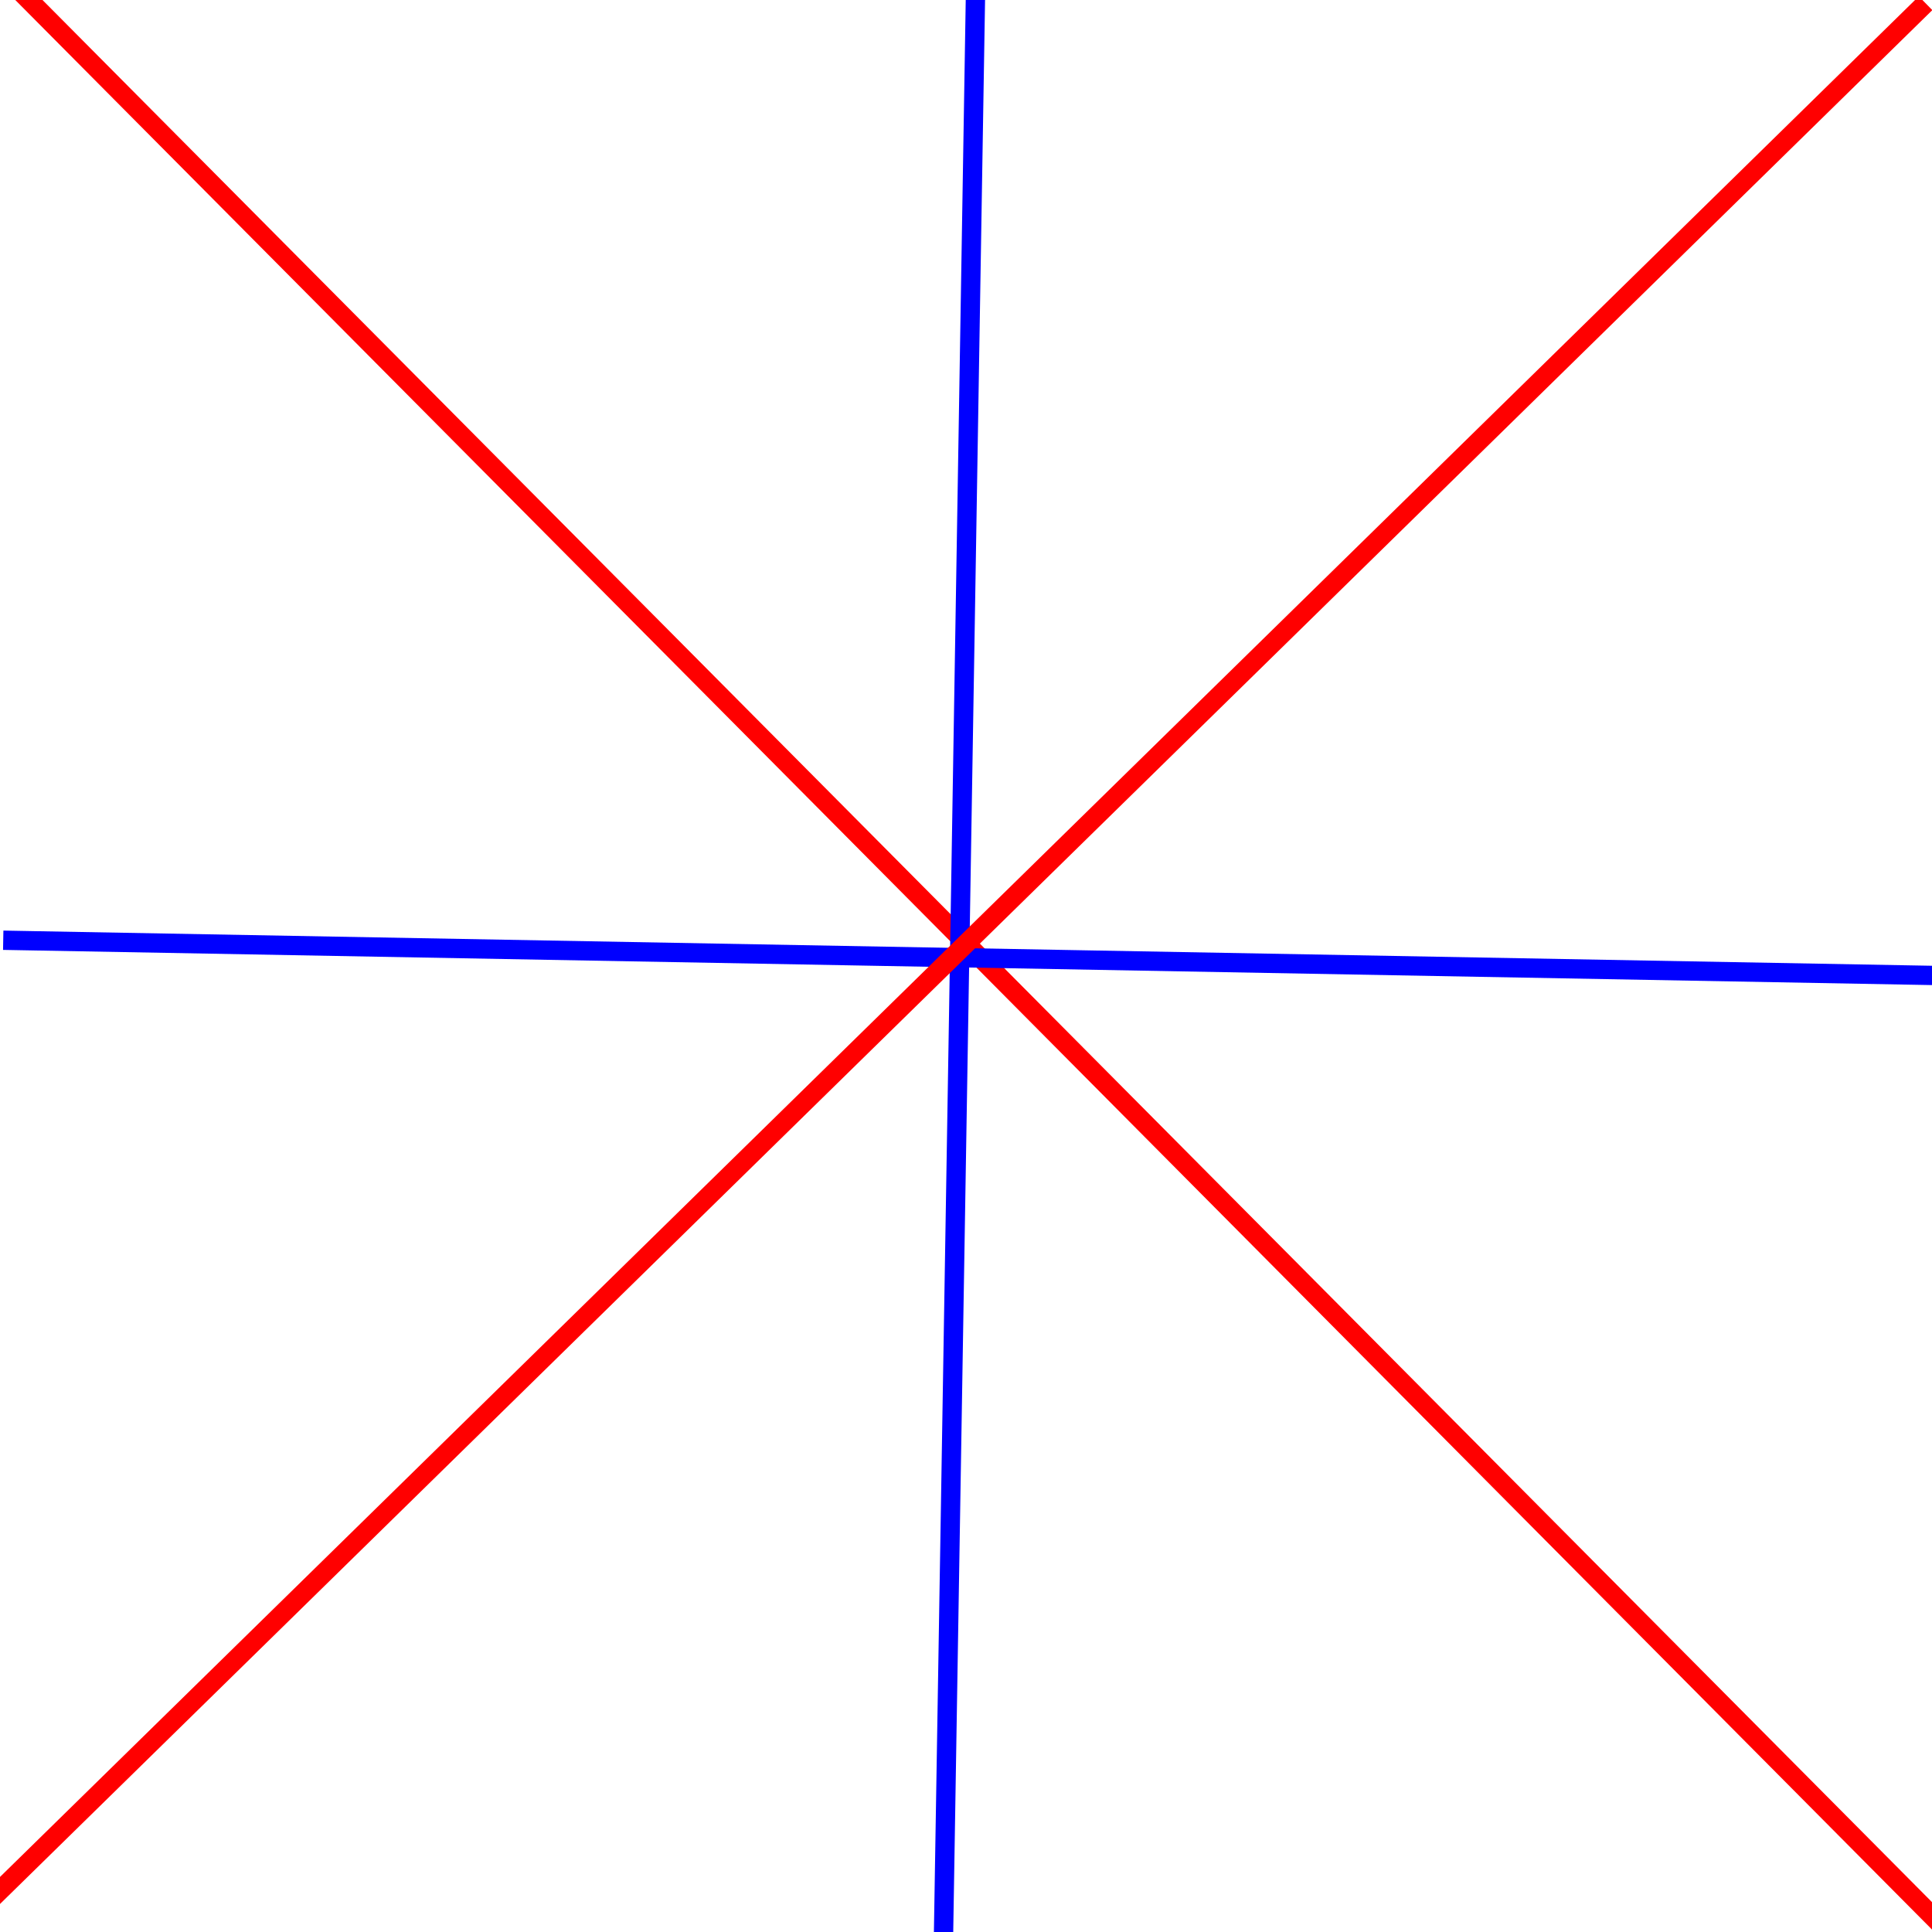 <?xml version="1.0" encoding="utf-8"?>
<svg version="1.1" xmlns="http://www.w3.org/2000/svg" viewBox="0 0 600 600">
	<line stroke="#f00" stroke-width="6" x1="5" y1="-4" x2="603" y2="598"/>
	<line stroke="#00f" stroke-width="6" x1="303" y1="-5" x2="293" y2="602"/>
	<line stroke="#00f" stroke-width="6" x1="1" y1="292" x2="604" y2="303"/>
	<line stroke="#f00" stroke-width="6" x1="-5" y1="592" x2="598" y2="1"/>
</svg>
